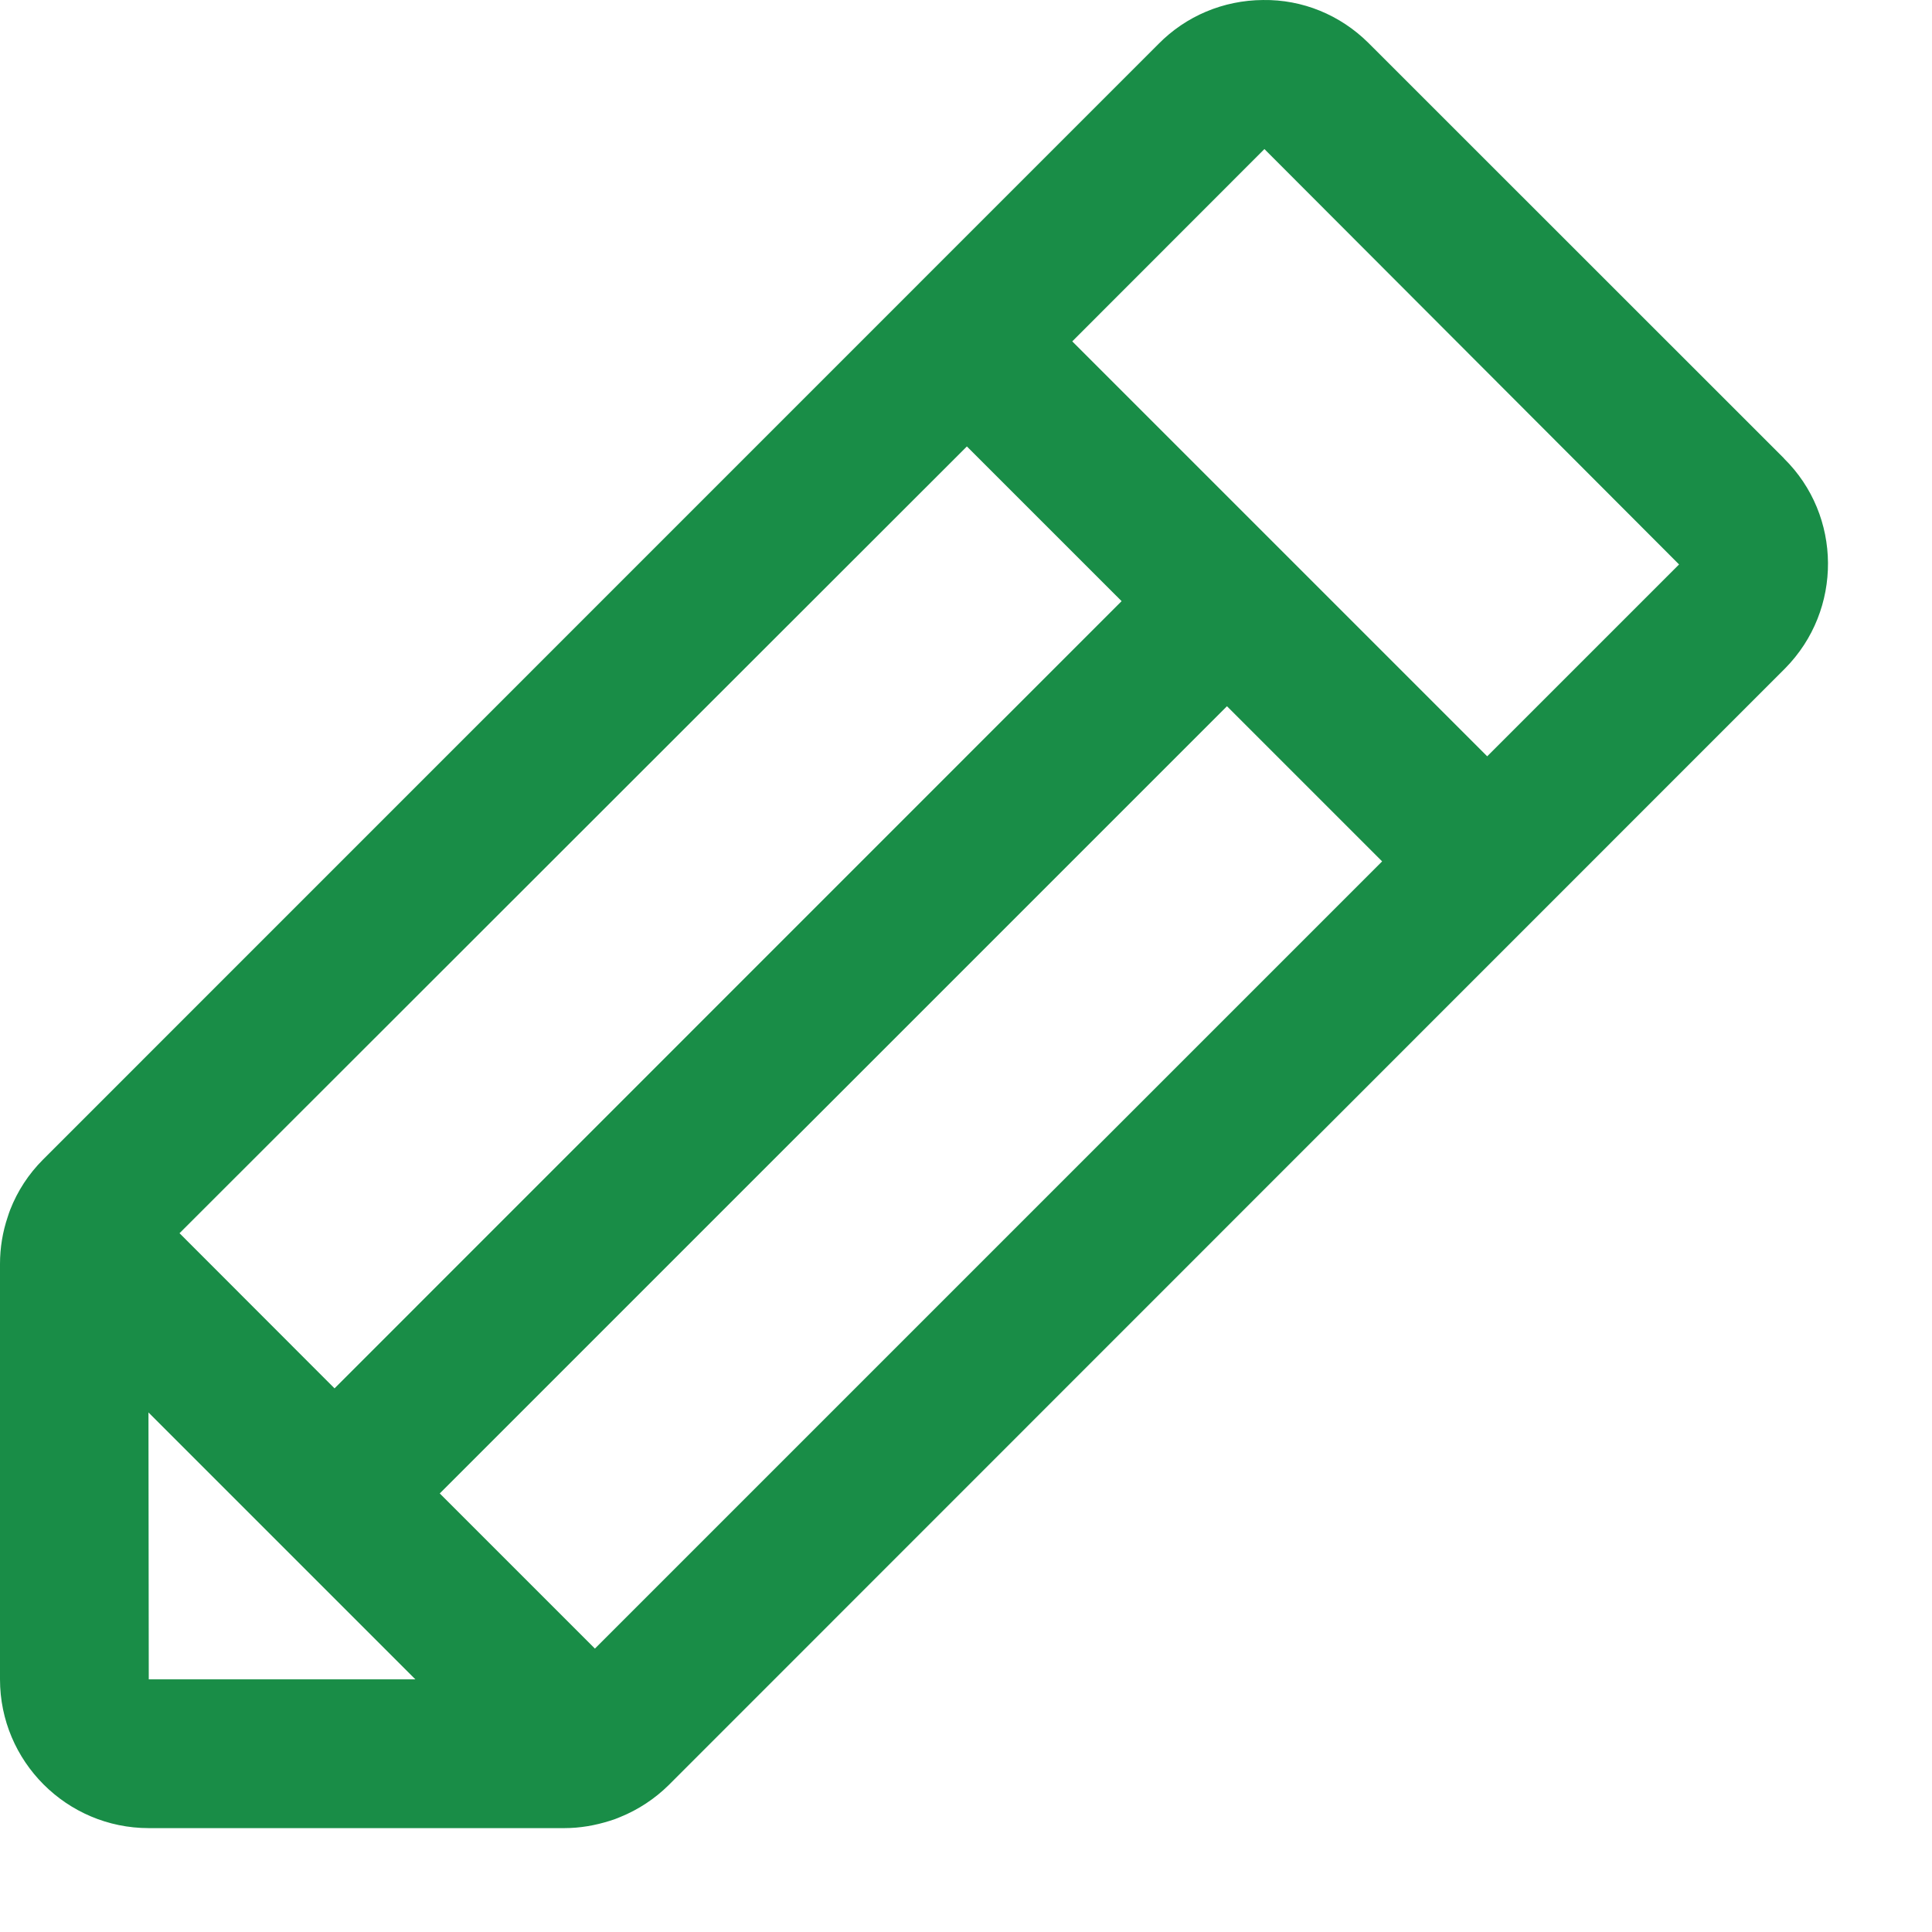 <svg width="13" height="13" viewBox="0 0 13 13" fill="none" xmlns="http://www.w3.org/2000/svg">
<path d="M12.005 3.085L9.207 0.288C9.017 0.1 8.764 -0.004 8.498 9.82985e-05C8.231 0.002 7.98 0.108 7.795 0.296L0.29 7.802C0.192 7.9 0.118 8.014 0.069 8.139C0.063 8.155 0.057 8.171 0.052 8.188C0.018 8.288 0 8.395 0 8.505V11.3C0 11.852 0.449 12.301 1.001 12.301H3.798C3.902 12.301 4.005 12.283 4.103 12.252C4.127 12.245 4.151 12.236 4.174 12.226C4.295 12.177 4.407 12.103 4.5 12.011L12.012 4.497C12.4 4.104 12.395 3.469 12.004 3.085H12.005ZM1.208 8.298L6.506 3.004L7.547 4.045L2.251 9.342L1.208 8.298ZM0.999 9.504L2.795 11.3H1.001L0.999 9.504H0.999ZM4.003 11.093L2.959 10.049L8.256 4.752L9.3 5.796L4.003 11.093ZM10.007 5.089L7.215 2.297L8.508 1.003L11.298 3.798L10.007 5.089Z" fill="#198D47"/>
</svg>
